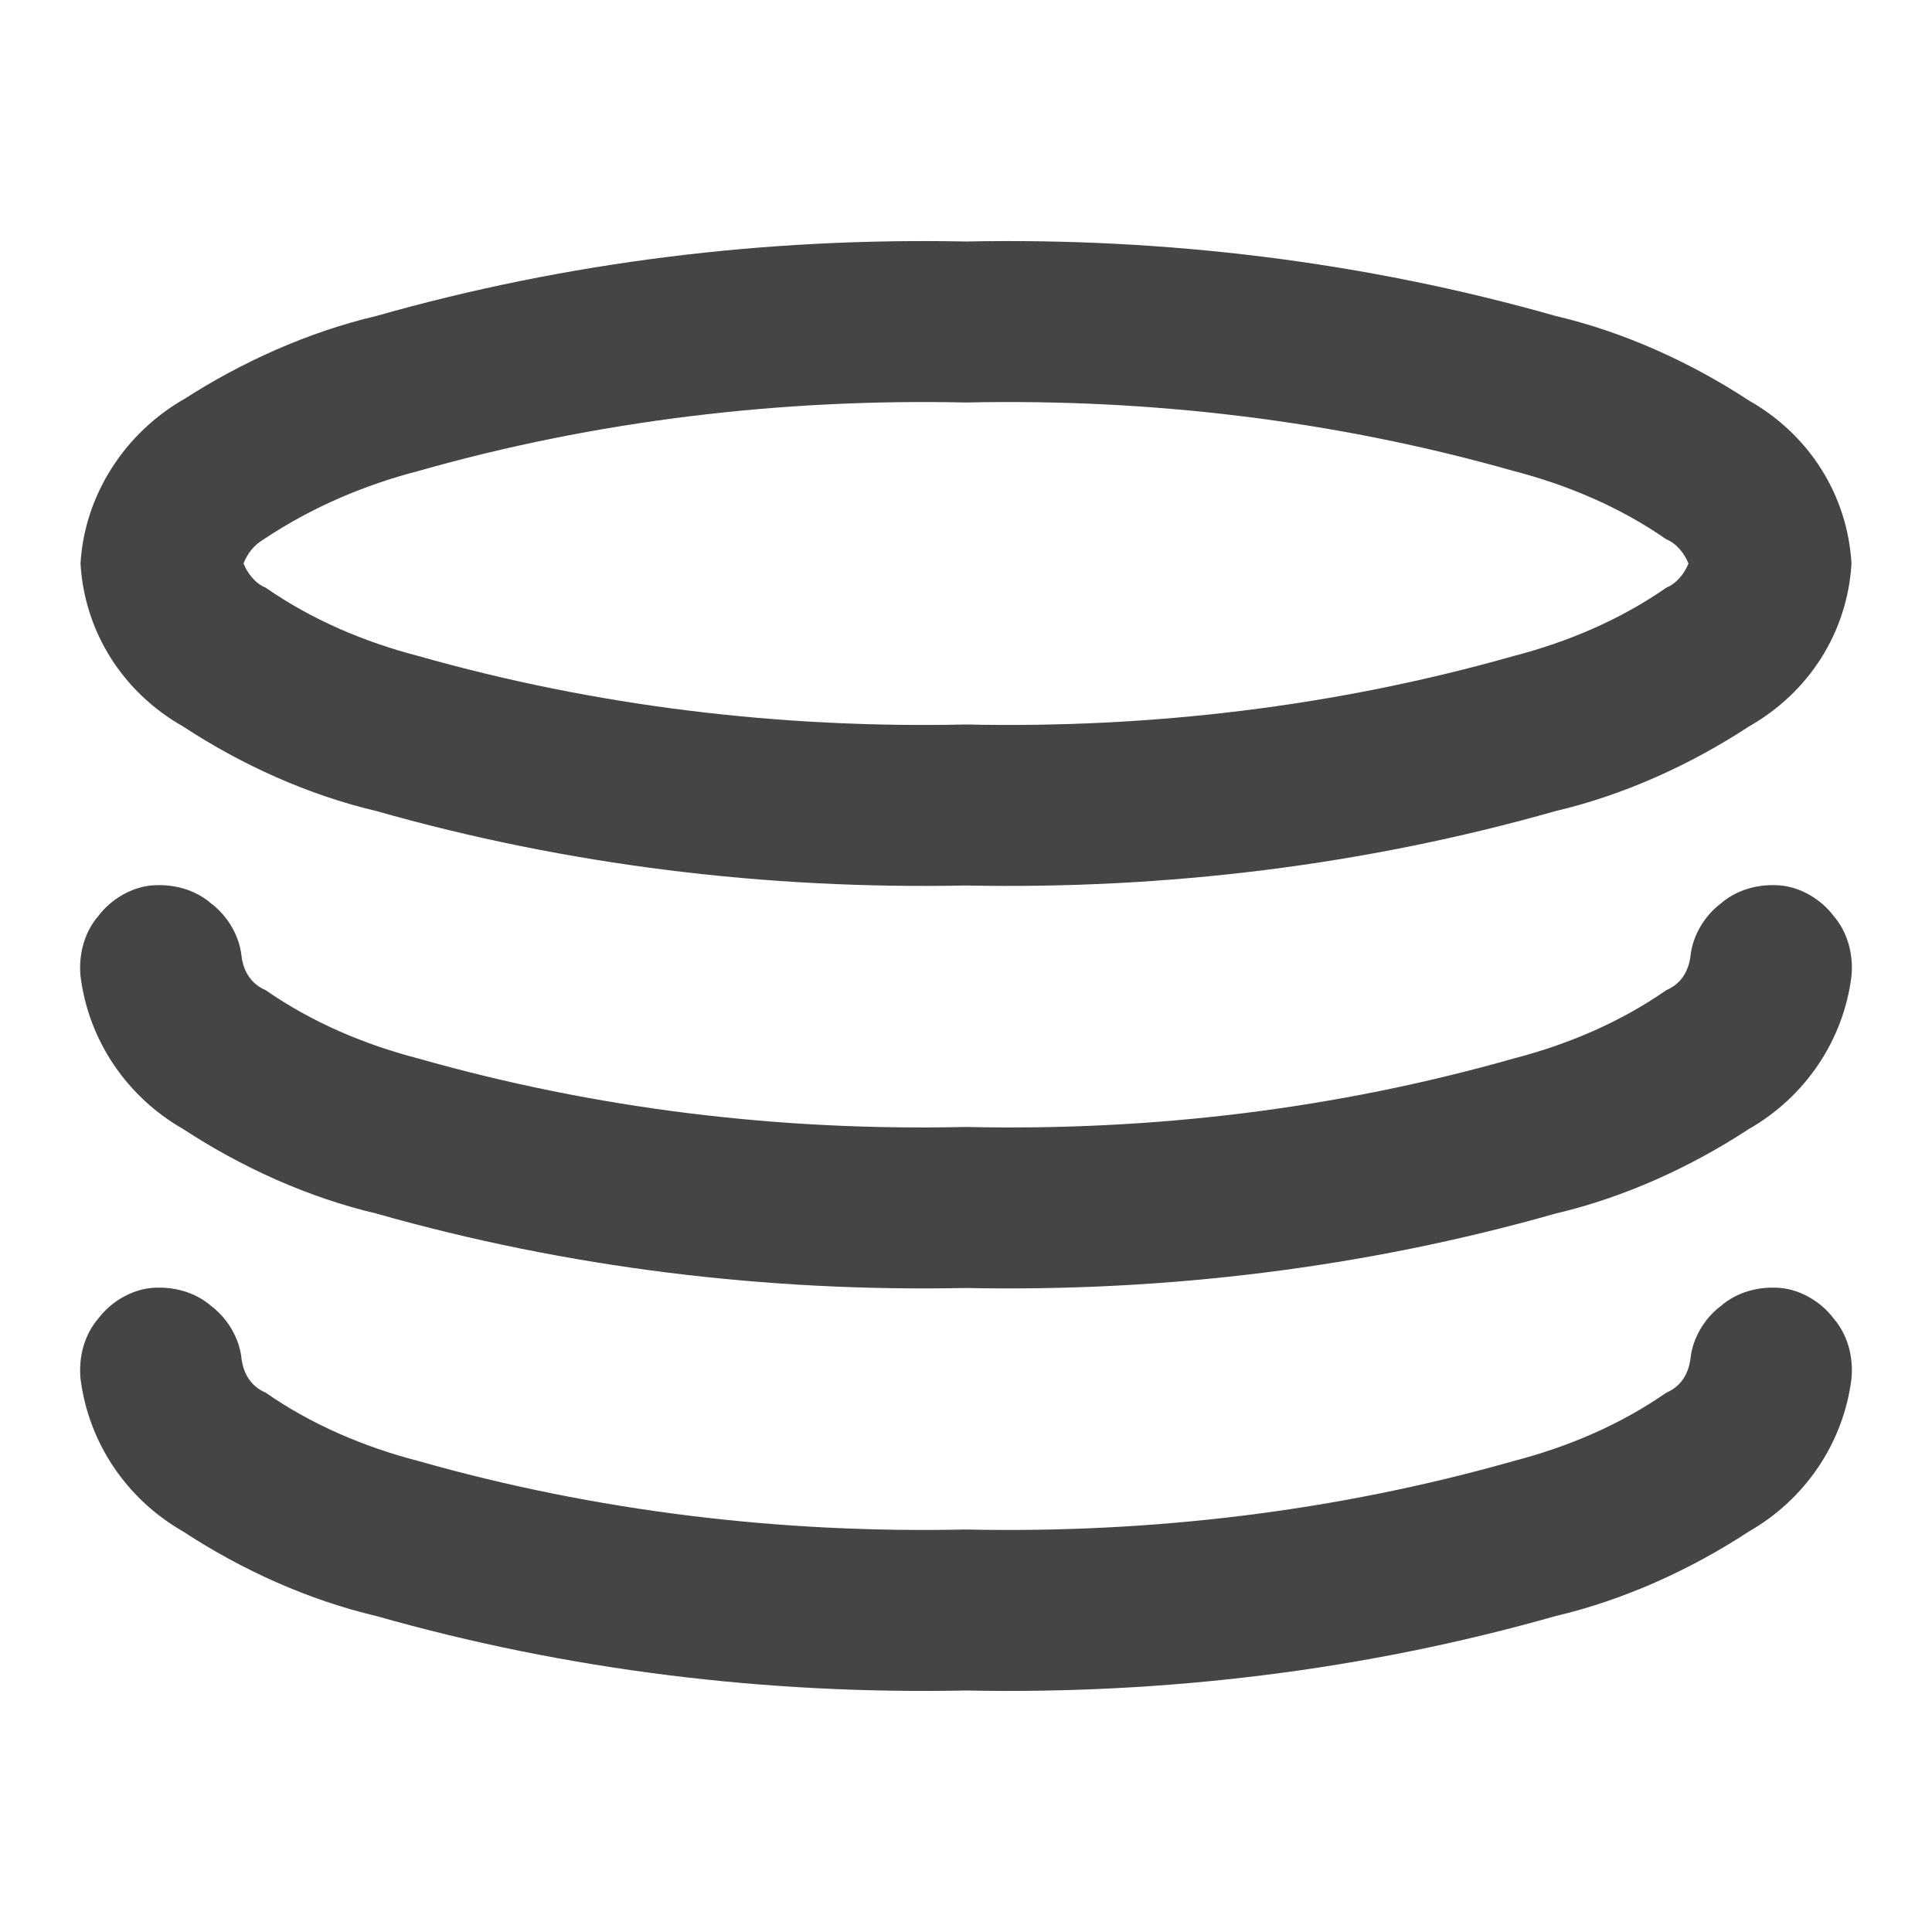 <?xml version="1.0" standalone="no"?><!-- Generator: Gravit.io --><svg xmlns="http://www.w3.org/2000/svg" xmlns:xlink="http://www.w3.org/1999/xlink" width="96" height="96"><path d=" M 4 28 C 4.2 24.6 6.2 21.5 9.2 19.8 C 12 18 15.3 16.5 18.7 15.7 C 28.2 13 38.1 11.8 48 12 C 57.9 11.8 67.8 13 77.3 15.7 C 80.7 16.5 84 18 86.9 19.9 C 89.9 21.6 91.8 24.6 92 28 C 91.8 31.4 89.9 34.4 86.9 36.1 C 84 38 80.7 39.5 77.3 40.3 C 67.8 43 57.9 44.2 48 44 C 38.1 44.2 28.2 43 18.7 40.3 C 15.3 39.5 12 38 9.1 36.1 C 6.1 34.4 4.2 31.4 4 28 Z  M 12.1 28 C 12.3 27.5 12.6 27.1 13.1 26.8 C 15.5 25.2 18.1 24.1 20.8 23.4 C 29.6 20.9 38.8 19.8 48 20 C 57.2 19.8 66.4 20.9 75.2 23.4 C 77.9 24.1 80.5 25.2 82.8 26.8 C 83.3 27 83.7 27.5 83.9 28 C 83.7 28.5 83.3 29 82.8 29.2 C 80.5 30.8 77.9 31.9 75.2 32.6 C 66.4 35.1 57.2 36.2 48 36 C 38.8 36.2 29.6 35.1 20.8 32.6 C 18.1 31.9 15.5 30.8 13.2 29.2 C 12.7 29 12.3 28.5 12.1 28 Z  M 47.9 56 C 47.9 56 48 56 48 56 L 48 56 L 48.1 56 C 57.3 56.2 66.4 55.1 75.2 52.6 C 77.9 51.9 80.5 50.8 82.8 49.2 C 83.5 48.9 83.9 48.3 84 47.5 C 84.1 46.5 84.7 45.5 85.5 44.9 C 86.3 44.2 87.4 43.9 88.5 44 C 89.5 44.1 90.5 44.7 91.1 45.5 C 91.8 46.3 92.1 47.4 92 48.5 C 91.6 51.7 89.7 54.5 86.9 56.1 C 84 58 80.7 59.5 77.3 60.3 C 67.8 63 57.9 64.2 48 64 C 38.1 64.2 28.2 63 18.7 60.3 C 15.3 59.5 12 58 9.1 56.1 C 6.3 54.5 4.4 51.7 4 48.5 C 3.9 47.4 4.2 46.3 4.9 45.5 C 5.5 44.7 6.5 44.1 7.5 44 C 8.6 43.9 9.7 44.2 10.5 44.9 C 11.3 45.5 11.9 46.5 12 47.5 C 12.1 48.3 12.5 48.9 13.2 49.2 C 15.5 50.8 18.1 51.9 20.8 52.6 C 29.6 55.1 38.7 56.2 47.9 56 C 48 56 48 56 48.1 56 M 84 67.5 C 84.1 66.5 84.7 65.5 85.5 64.9 C 86.3 64.2 87.4 63.9 88.5 64 C 89.5 64.1 90.5 64.7 91.1 65.5 C 91.8 66.3 92.1 67.4 92 68.5 C 91.6 71.7 89.7 74.5 86.9 76.1 C 84 78 80.7 79.5 77.3 80.3 C 67.8 83 57.9 84.2 48 84 C 38.1 84.2 28.2 83 18.7 80.3 C 15.3 79.5 12 78 9.1 76.1 C 6.3 74.5 4.4 71.7 4 68.5 C 3.9 67.4 4.2 66.3 4.9 65.5 C 5.5 64.7 6.5 64.1 7.5 64 C 8.6 63.9 9.7 64.2 10.5 64.9 C 11.3 65.5 11.9 66.5 12 67.5 C 12.1 68.3 12.5 68.9 13.2 69.2 C 15.5 70.8 18.1 71.9 20.8 72.6 C 29.6 75.1 38.8 76.2 48 76 C 57.2 76.2 66.4 75.1 75.2 72.6 C 77.9 71.9 80.5 70.8 82.8 69.2 C 83.5 68.9 83.9 68.3 84 67.5 Z " fill-rule="evenodd" fill="#454545" stroke="none"/><mask id="_mask_aZzV5zyy2GOBVzL5vqw6ufyU3OivZEEj"><path d=" M 4 28 C 4.2 24.6 6.2 21.5 9.2 19.8 C 12 18 15.3 16.5 18.7 15.7 C 28.2 13 38.1 11.8 48 12 C 57.9 11.8 67.8 13 77.3 15.7 C 80.7 16.5 84 18 86.9 19.9 C 89.9 21.6 91.8 24.6 92 28 C 91.8 31.4 89.9 34.4 86.9 36.1 C 84 38 80.7 39.5 77.3 40.3 C 67.8 43 57.9 44.2 48 44 C 38.1 44.2 28.2 43 18.7 40.3 C 15.3 39.5 12 38 9.1 36.1 C 6.1 34.4 4.2 31.4 4 28 Z  M 12.1 28 C 12.3 27.5 12.6 27.1 13.1 26.8 C 15.5 25.2 18.1 24.1 20.8 23.4 C 29.6 20.9 38.8 19.8 48 20 C 57.2 19.8 66.4 20.9 75.2 23.4 C 77.9 24.1 80.5 25.2 82.8 26.8 C 83.3 27 83.7 27.5 83.9 28 C 83.7 28.5 83.3 29 82.8 29.2 C 80.5 30.8 77.9 31.9 75.2 32.6 C 66.4 35.1 57.2 36.2 48 36 C 38.8 36.2 29.6 35.1 20.8 32.6 C 18.1 31.9 15.5 30.8 13.2 29.2 C 12.7 29 12.3 28.5 12.1 28 Z  M 47.9 56 C 47.9 56 48 56 48 56 L 48 56 L 48.1 56 C 57.3 56.2 66.4 55.1 75.2 52.6 C 77.9 51.9 80.5 50.8 82.8 49.2 C 83.5 48.9 83.9 48.3 84 47.5 C 84.1 46.5 84.7 45.5 85.5 44.9 C 86.3 44.2 87.4 43.9 88.5 44 C 89.5 44.1 90.5 44.7 91.1 45.5 C 91.8 46.3 92.1 47.4 92 48.5 C 91.6 51.7 89.7 54.5 86.9 56.1 C 84 58 80.7 59.5 77.3 60.3 C 67.8 63 57.9 64.2 48 64 C 38.1 64.2 28.2 63 18.7 60.3 C 15.3 59.5 12 58 9.1 56.1 C 6.3 54.5 4.4 51.7 4 48.5 C 3.9 47.4 4.2 46.3 4.9 45.5 C 5.5 44.7 6.5 44.1 7.5 44 C 8.6 43.9 9.7 44.2 10.5 44.9 C 11.3 45.5 11.9 46.5 12 47.5 C 12.1 48.3 12.5 48.9 13.2 49.2 C 15.5 50.8 18.1 51.9 20.8 52.6 C 29.6 55.1 38.7 56.2 47.9 56 C 48 56 48 56 48.1 56 M 84 67.5 C 84.1 66.5 84.7 65.5 85.5 64.9 C 86.3 64.2 87.4 63.9 88.5 64 C 89.5 64.1 90.5 64.7 91.1 65.5 C 91.8 66.3 92.1 67.4 92 68.5 C 91.6 71.7 89.7 74.5 86.9 76.1 C 84 78 80.7 79.5 77.3 80.3 C 67.8 83 57.9 84.2 48 84 C 38.1 84.2 28.2 83 18.7 80.3 C 15.3 79.5 12 78 9.1 76.1 C 6.3 74.5 4.4 71.7 4 68.5 C 3.9 67.4 4.2 66.3 4.9 65.5 C 5.5 64.7 6.5 64.1 7.5 64 C 8.6 63.9 9.7 64.2 10.5 64.9 C 11.3 65.5 11.9 66.5 12 67.5 C 12.1 68.3 12.5 68.9 13.2 69.2 C 15.5 70.8 18.1 71.9 20.8 72.6 C 29.6 75.1 38.8 76.2 48 76 C 57.2 76.2 66.4 75.1 75.2 72.6 C 77.9 71.9 80.5 70.8 82.8 69.2 C 83.5 68.9 83.9 68.3 84 67.5 Z " fill-rule="evenodd" fill="white" stroke="none"/></mask><path d=" M 4 28 C 4.2 24.6 6.2 21.5 9.2 19.8 C 12 18 15.3 16.5 18.7 15.7 C 28.2 13 38.1 11.8 48 12 C 57.9 11.8 67.8 13 77.3 15.7 C 80.7 16.5 84 18 86.9 19.9 C 89.9 21.6 91.8 24.6 92 28 C 91.8 31.4 89.9 34.4 86.9 36.1 C 84 38 80.7 39.5 77.3 40.3 C 67.8 43 57.9 44.2 48 44 C 38.1 44.2 28.2 43 18.7 40.3 C 15.3 39.5 12 38 9.1 36.1 C 6.1 34.4 4.2 31.4 4 28 Z  M 12.1 28 C 12.3 27.5 12.6 27.1 13.1 26.8 C 15.5 25.2 18.1 24.1 20.8 23.4 C 29.6 20.9 38.8 19.8 48 20 C 57.2 19.8 66.4 20.9 75.2 23.4 C 77.9 24.1 80.5 25.2 82.8 26.8 C 83.3 27 83.7 27.5 83.9 28 C 83.7 28.5 83.3 29 82.8 29.2 C 80.5 30.8 77.9 31.9 75.2 32.6 C 66.4 35.1 57.2 36.2 48 36 C 38.8 36.2 29.6 35.1 20.8 32.6 C 18.1 31.9 15.5 30.8 13.2 29.2 C 12.7 29 12.3 28.5 12.1 28 Z  M 47.9 56 C 47.9 56 48 56 48 56 L 48 56 L 48.1 56 C 57.3 56.2 66.4 55.1 75.2 52.6 C 77.9 51.9 80.5 50.8 82.8 49.2 C 83.5 48.9 83.9 48.3 84 47.5 C 84.1 46.5 84.7 45.5 85.5 44.9 C 86.3 44.2 87.4 43.9 88.5 44 C 89.5 44.1 90.5 44.7 91.1 45.5 C 91.8 46.3 92.1 47.4 92 48.5 C 91.6 51.7 89.7 54.5 86.9 56.1 C 84 58 80.7 59.5 77.3 60.3 C 67.8 63 57.9 64.2 48 64 C 38.1 64.2 28.2 63 18.7 60.3 C 15.3 59.5 12 58 9.1 56.1 C 6.3 54.5 4.4 51.7 4 48.5 C 3.9 47.4 4.2 46.3 4.9 45.5 C 5.5 44.7 6.5 44.1 7.5 44 C 8.6 43.9 9.7 44.2 10.5 44.9 C 11.3 45.5 11.9 46.5 12 47.5 C 12.1 48.3 12.5 48.9 13.2 49.2 C 15.5 50.8 18.1 51.9 20.8 52.6 C 29.6 55.1 38.7 56.2 47.9 56 C 48 56 48 56 48.1 56 M 84 67.5 C 84.1 66.5 84.7 65.5 85.5 64.9 C 86.3 64.2 87.4 63.9 88.5 64 C 89.5 64.1 90.5 64.7 91.1 65.5 C 91.8 66.3 92.1 67.4 92 68.5 C 91.6 71.7 89.7 74.5 86.9 76.1 C 84 78 80.7 79.5 77.3 80.3 C 67.8 83 57.9 84.2 48 84 C 38.1 84.2 28.2 83 18.7 80.3 C 15.3 79.5 12 78 9.1 76.1 C 6.3 74.5 4.4 71.7 4 68.5 C 3.9 67.4 4.2 66.3 4.9 65.5 C 5.5 64.7 6.5 64.1 7.5 64 C 8.6 63.9 9.7 64.2 10.5 64.9 C 11.3 65.5 11.9 66.5 12 67.5 C 12.1 68.3 12.5 68.9 13.2 69.2 C 15.5 70.8 18.1 71.9 20.8 72.6 C 29.6 75.1 38.8 76.2 48 76 C 57.2 76.2 66.4 75.1 75.2 72.6 C 77.9 71.9 80.5 70.8 82.8 69.2 C 83.5 68.9 83.9 68.3 84 67.5 Z " fill-rule="evenodd" fill="none" stroke="none" stroke-width="16" mask="url(#_mask_aZzV5zyy2GOBVzL5vqw6ufyU3OivZEEj)"/></svg>